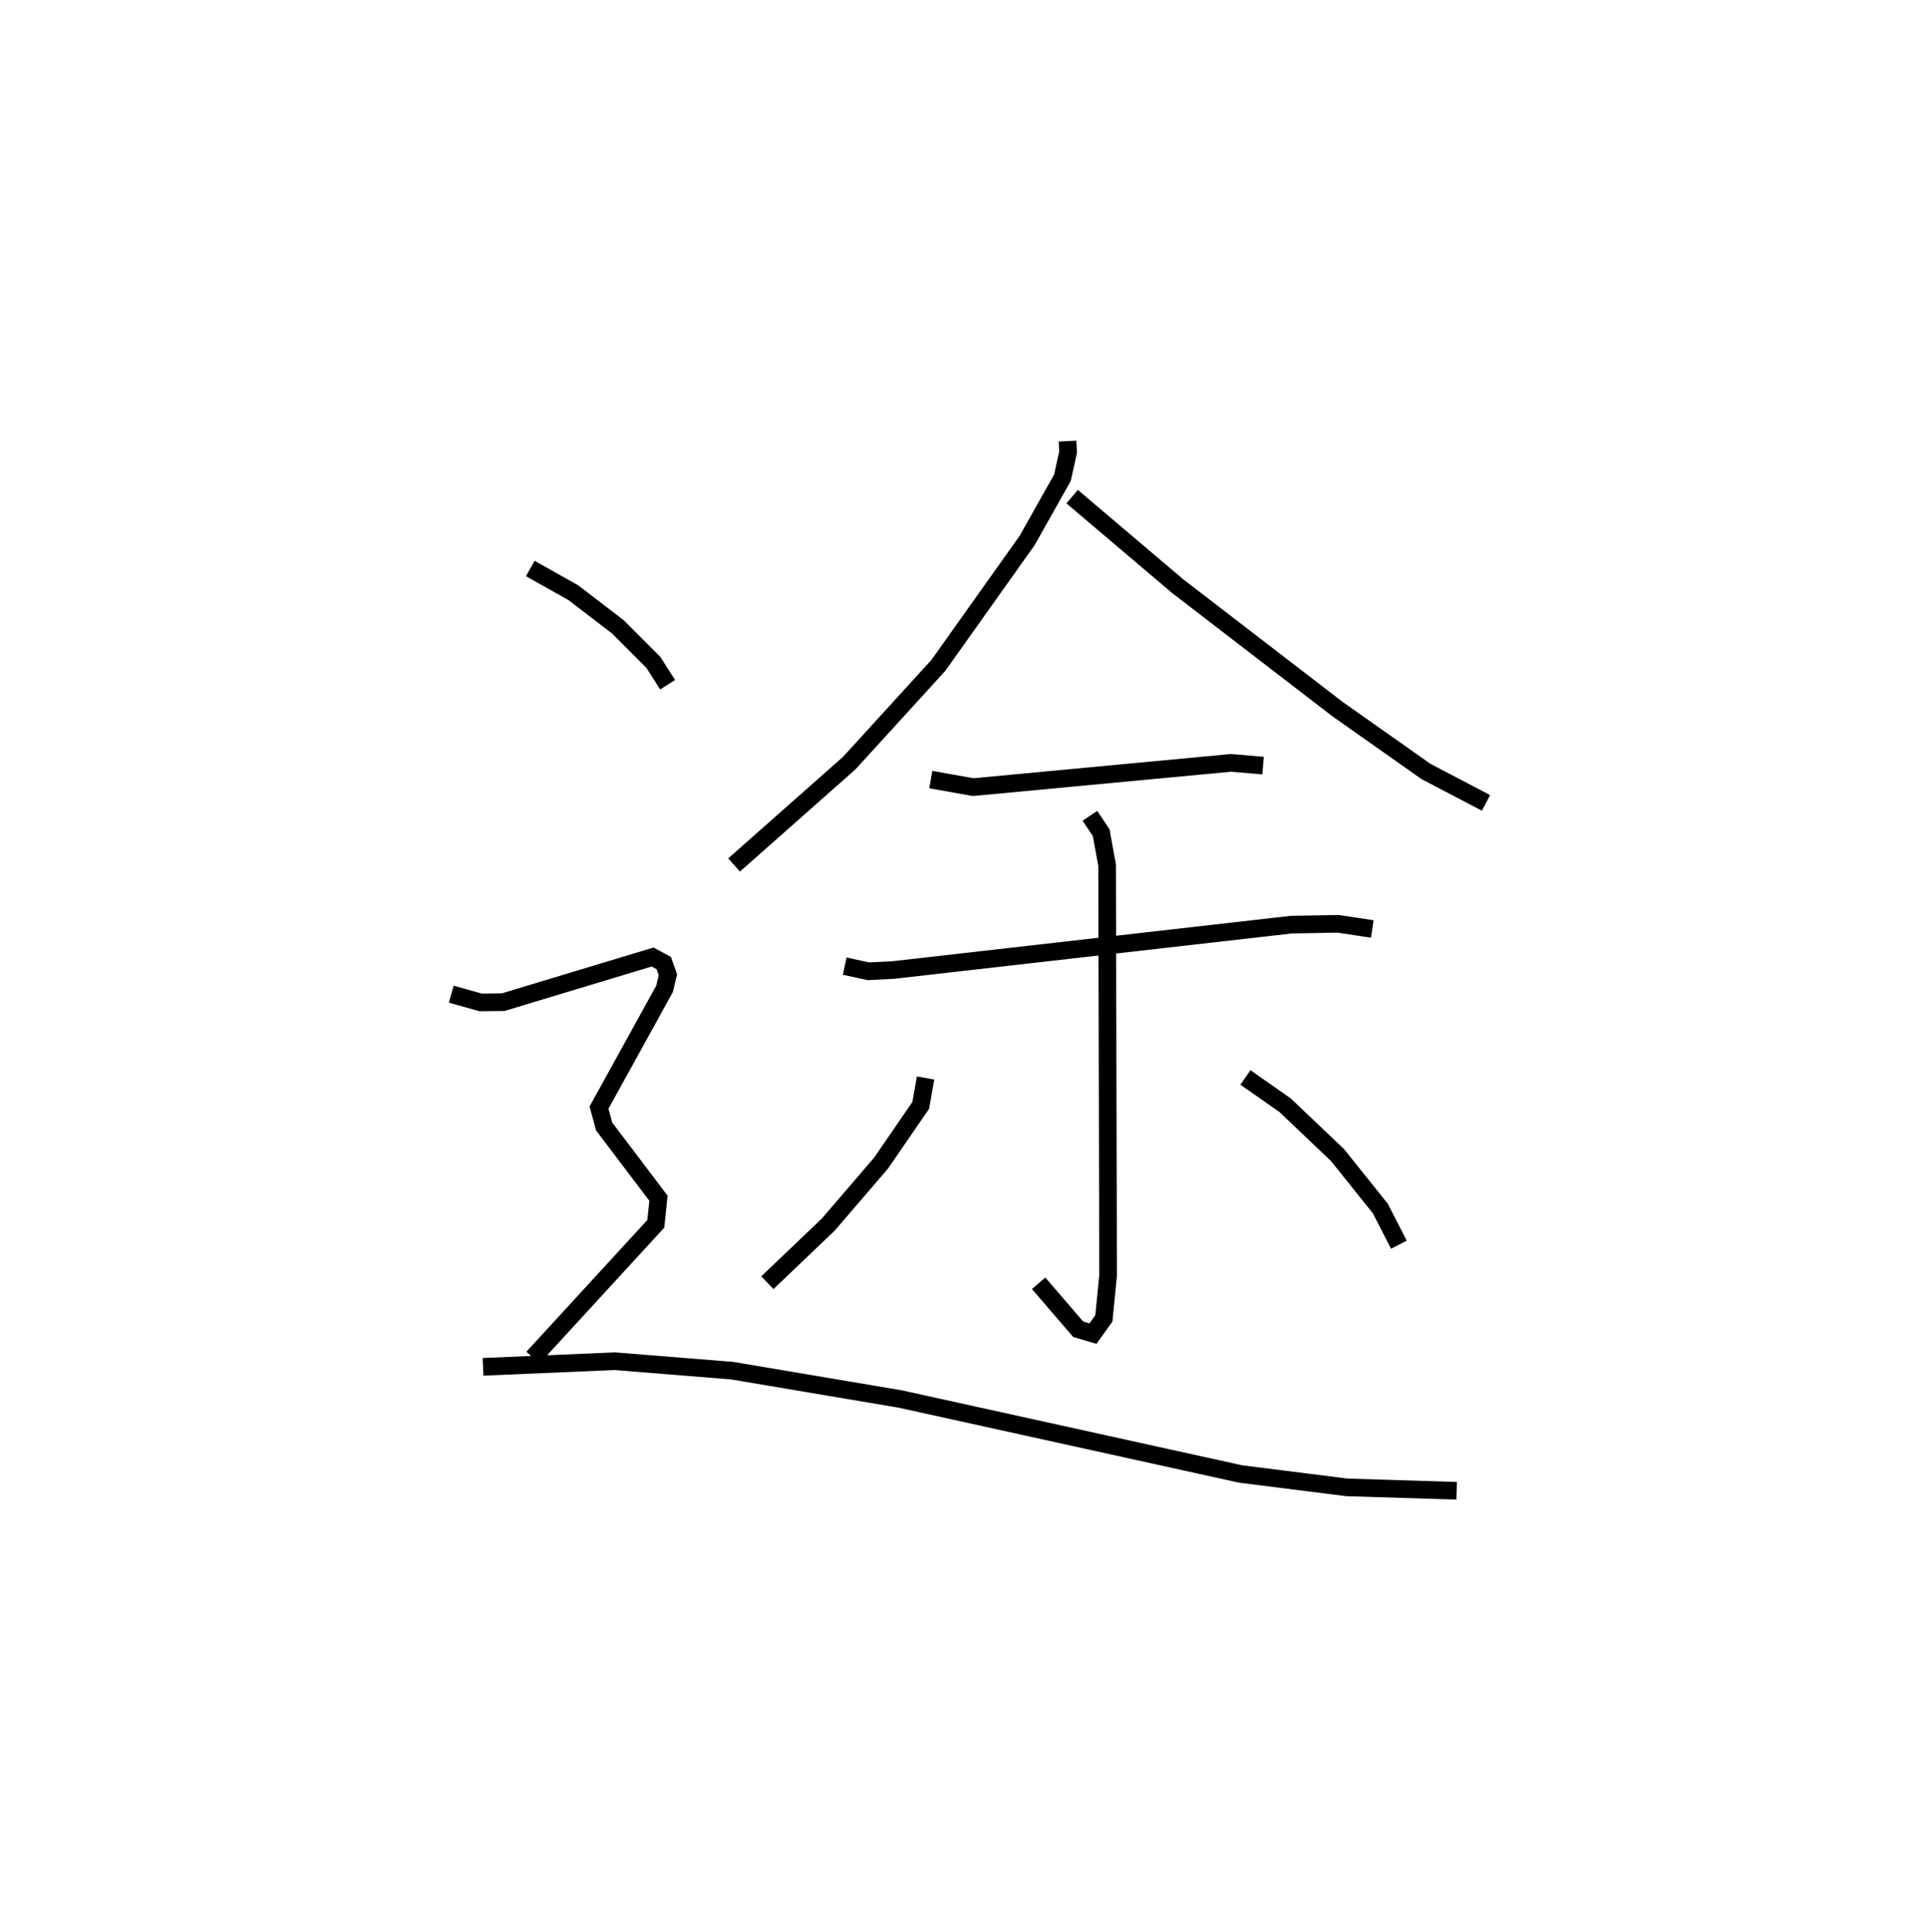 <?xml version="1.0" encoding="utf-8" ?>
<svg baseProfile="full" height="109.493" version="1.1" width="109.237" xmlns="http://www.w3.org/2000/svg" xmlns:ev="http://www.w3.org/2001/xml-events" xmlns:xlink="http://www.w3.org/1999/xlink"><defs /><rect fill="white" height="109.493" width="109.237" x="0" y="0" /><path d="M25,25 m0.0,0.0 m35.515,-1.1887152595591033e-06 l0.033,0.625 -0.321,1.452 l-2.004,3.56 -5.03,7.076 l-5.047,5.533 -6.533,5.778 m19.163,-20.877 l5.976,5.069 9.065,6.971 l5.021,3.539 3.4,1.779 m-31.473,-1.32 l2.407,0.427 14.596,-1.374 l1.834,0.153 m-23.717,11.368 l1.338,0.29 1.416,-0.071 l22.57,-2.572 2.643,-0.047 l1.939,0.293 m-16.007,-6.414 l0.639,0.955 0.335,1.844 l0.058,23.237 -0.241,2.449 l-0.618,0.862 -0.837,-0.247 l-2.243,-2.607 m-6.408,-11.633 l-0.274,1.551 -2.25,3.274 l-2.991,3.481 -3.453,3.295 m27.099,-11.633 l2.249,1.573 2.967,2.822 l2.432,3.035 1.052,2.051 m-49.239,-38.327 l2.441,1.373 2.525,1.936 l2.01,2.012 0.809,1.266 m-12.265,17.54 l1.668,0.467 1.275,-0.015 l8.47,-2.558 0.634,0.343 l0.234,0.662 -0.191,0.799 l-3.714,6.73 0.29,1.07 l3.079,4.067 -0.149,1.449 l-6.966,7.586 m-2.828,0.52 l7.471,-0.318 6.649,0.535 l9.526,1.606 19.3,4.251 l6.031,0.759 6.214,0.193 " fill="none" stroke="black" stroke-width="1" /></svg>
